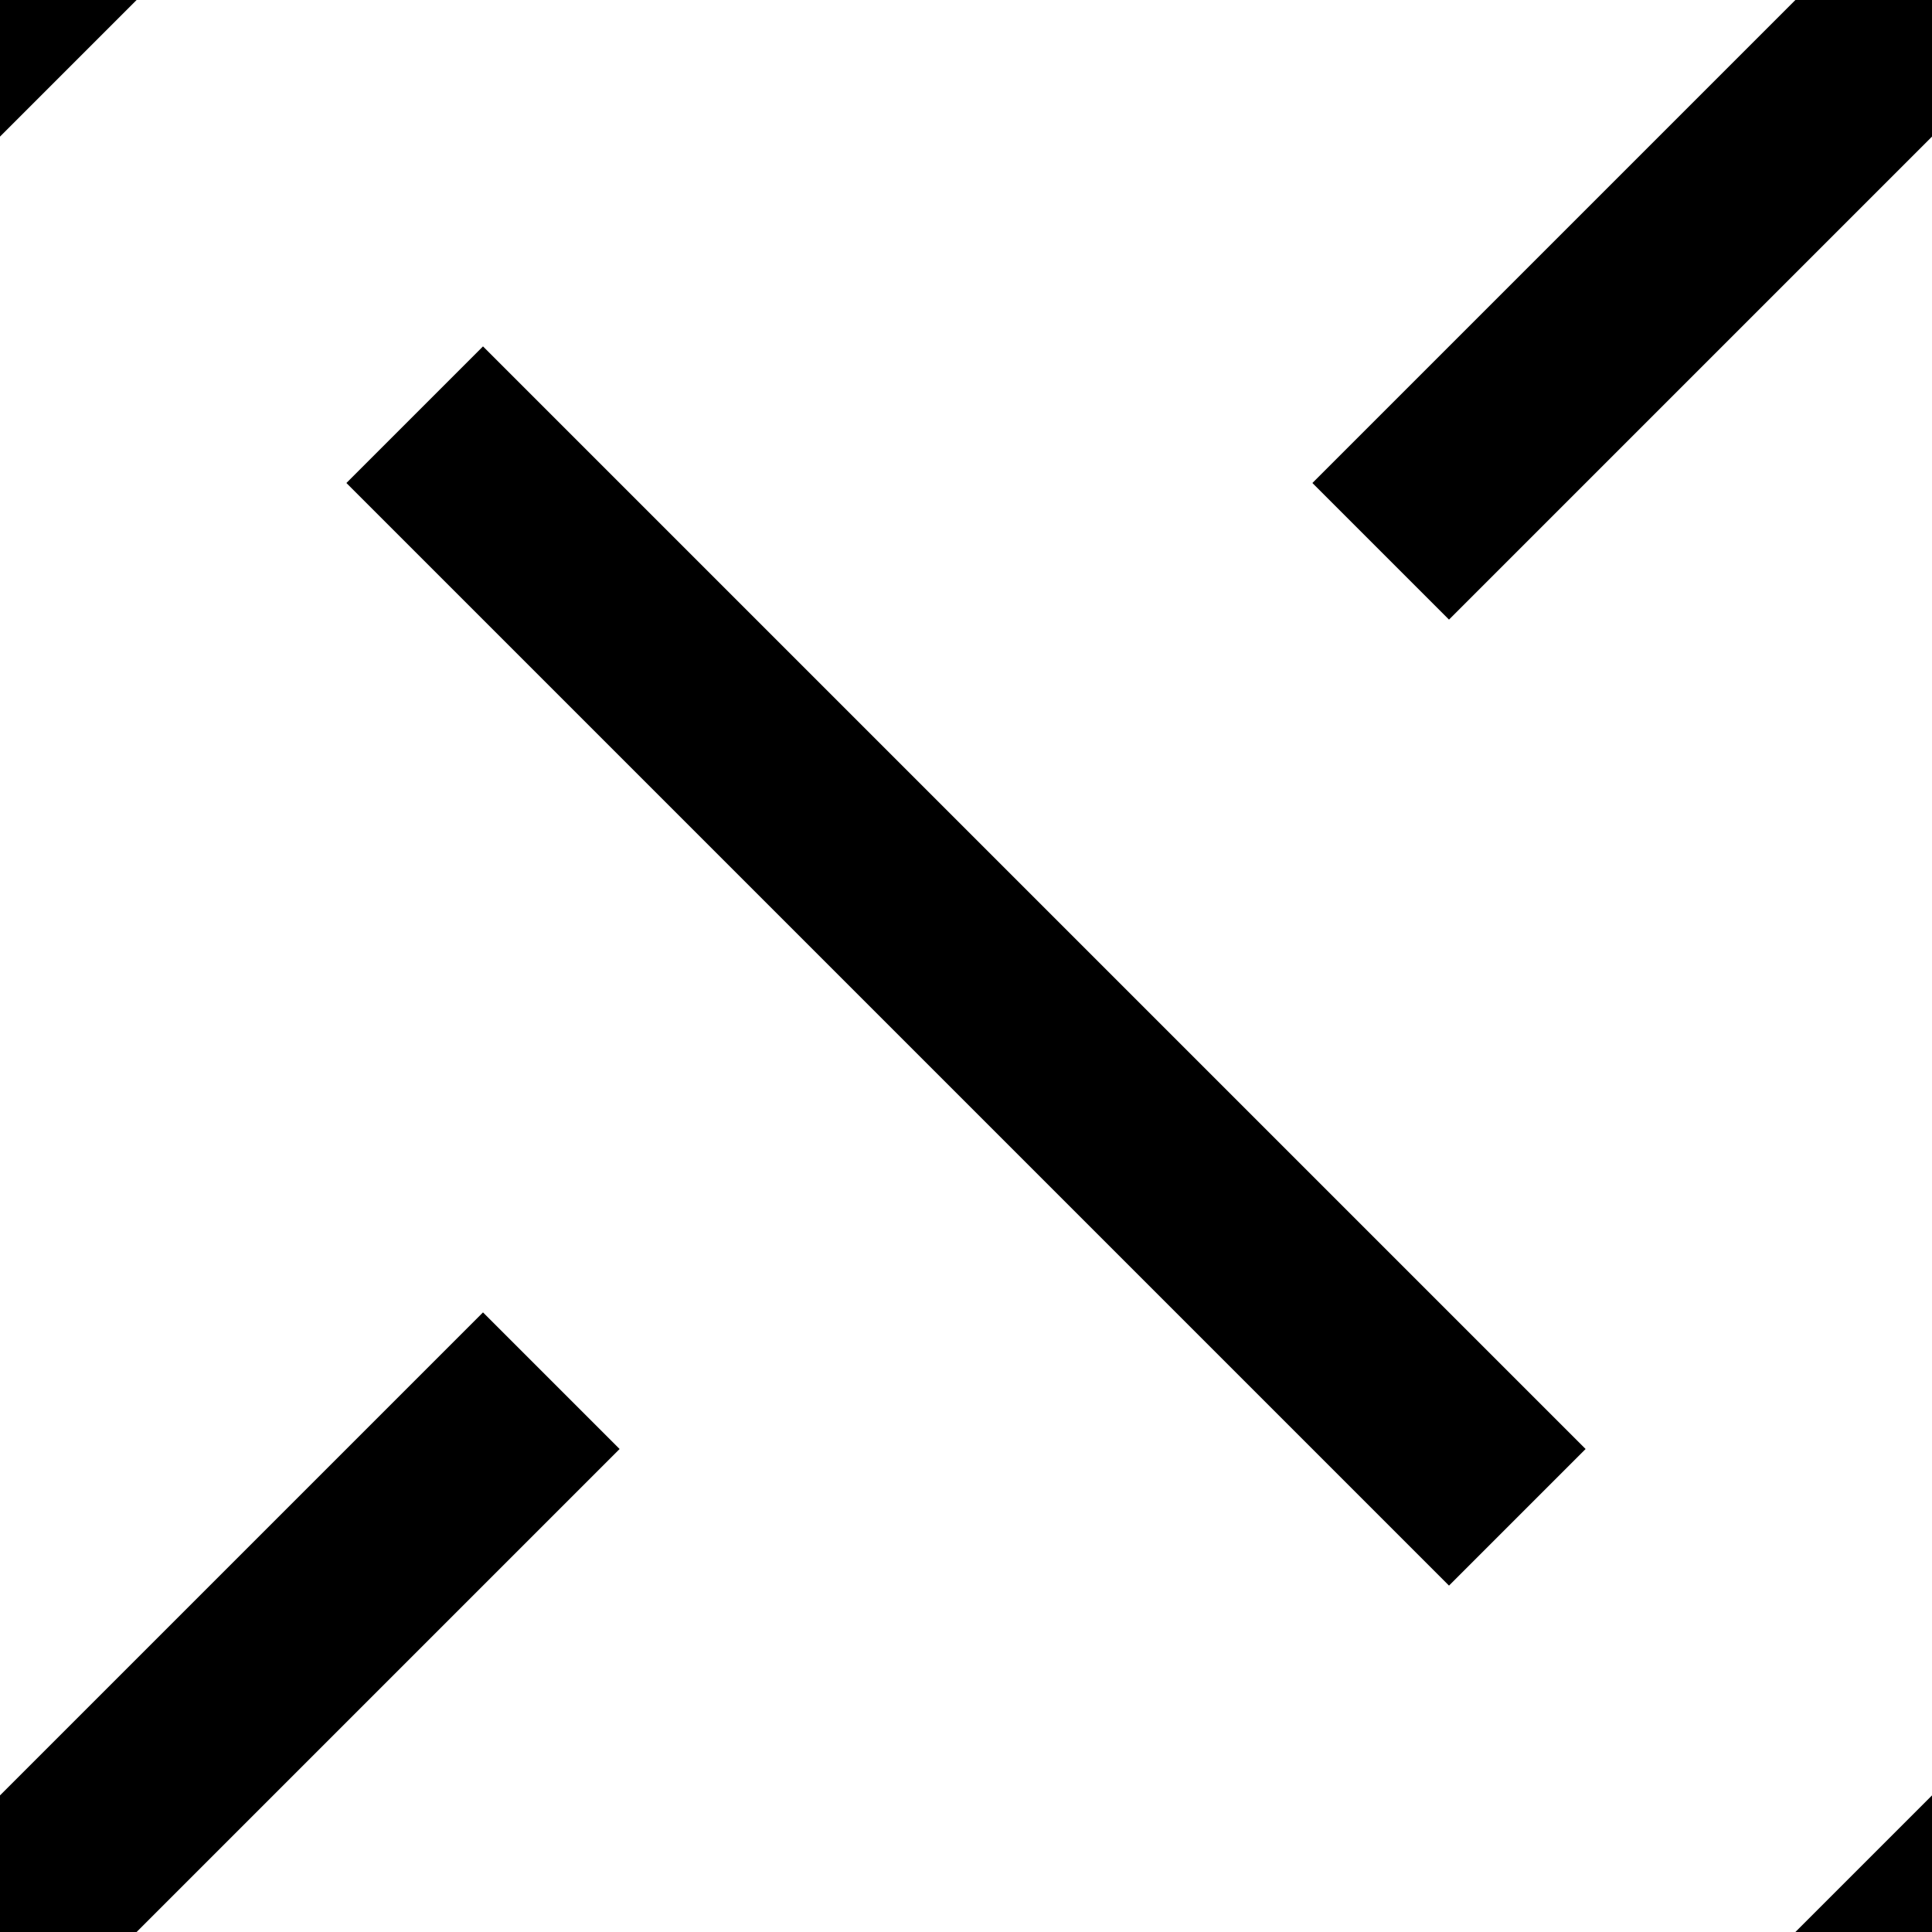 <svg xmlns="http://www.w3.org/2000/svg" version="1.1" width="10" height="10"><path d="M 2.5,2.5l5,5M7.5,2.5l5,-5
M2.5,7.5l-5,5M7.5,12.5l5,-5
M-2.5,2.5l5,-5" fill="transparent" stroke-width="1" shape-rendering="auto" stroke="#000" stroke-linecap="square"></path></svg>